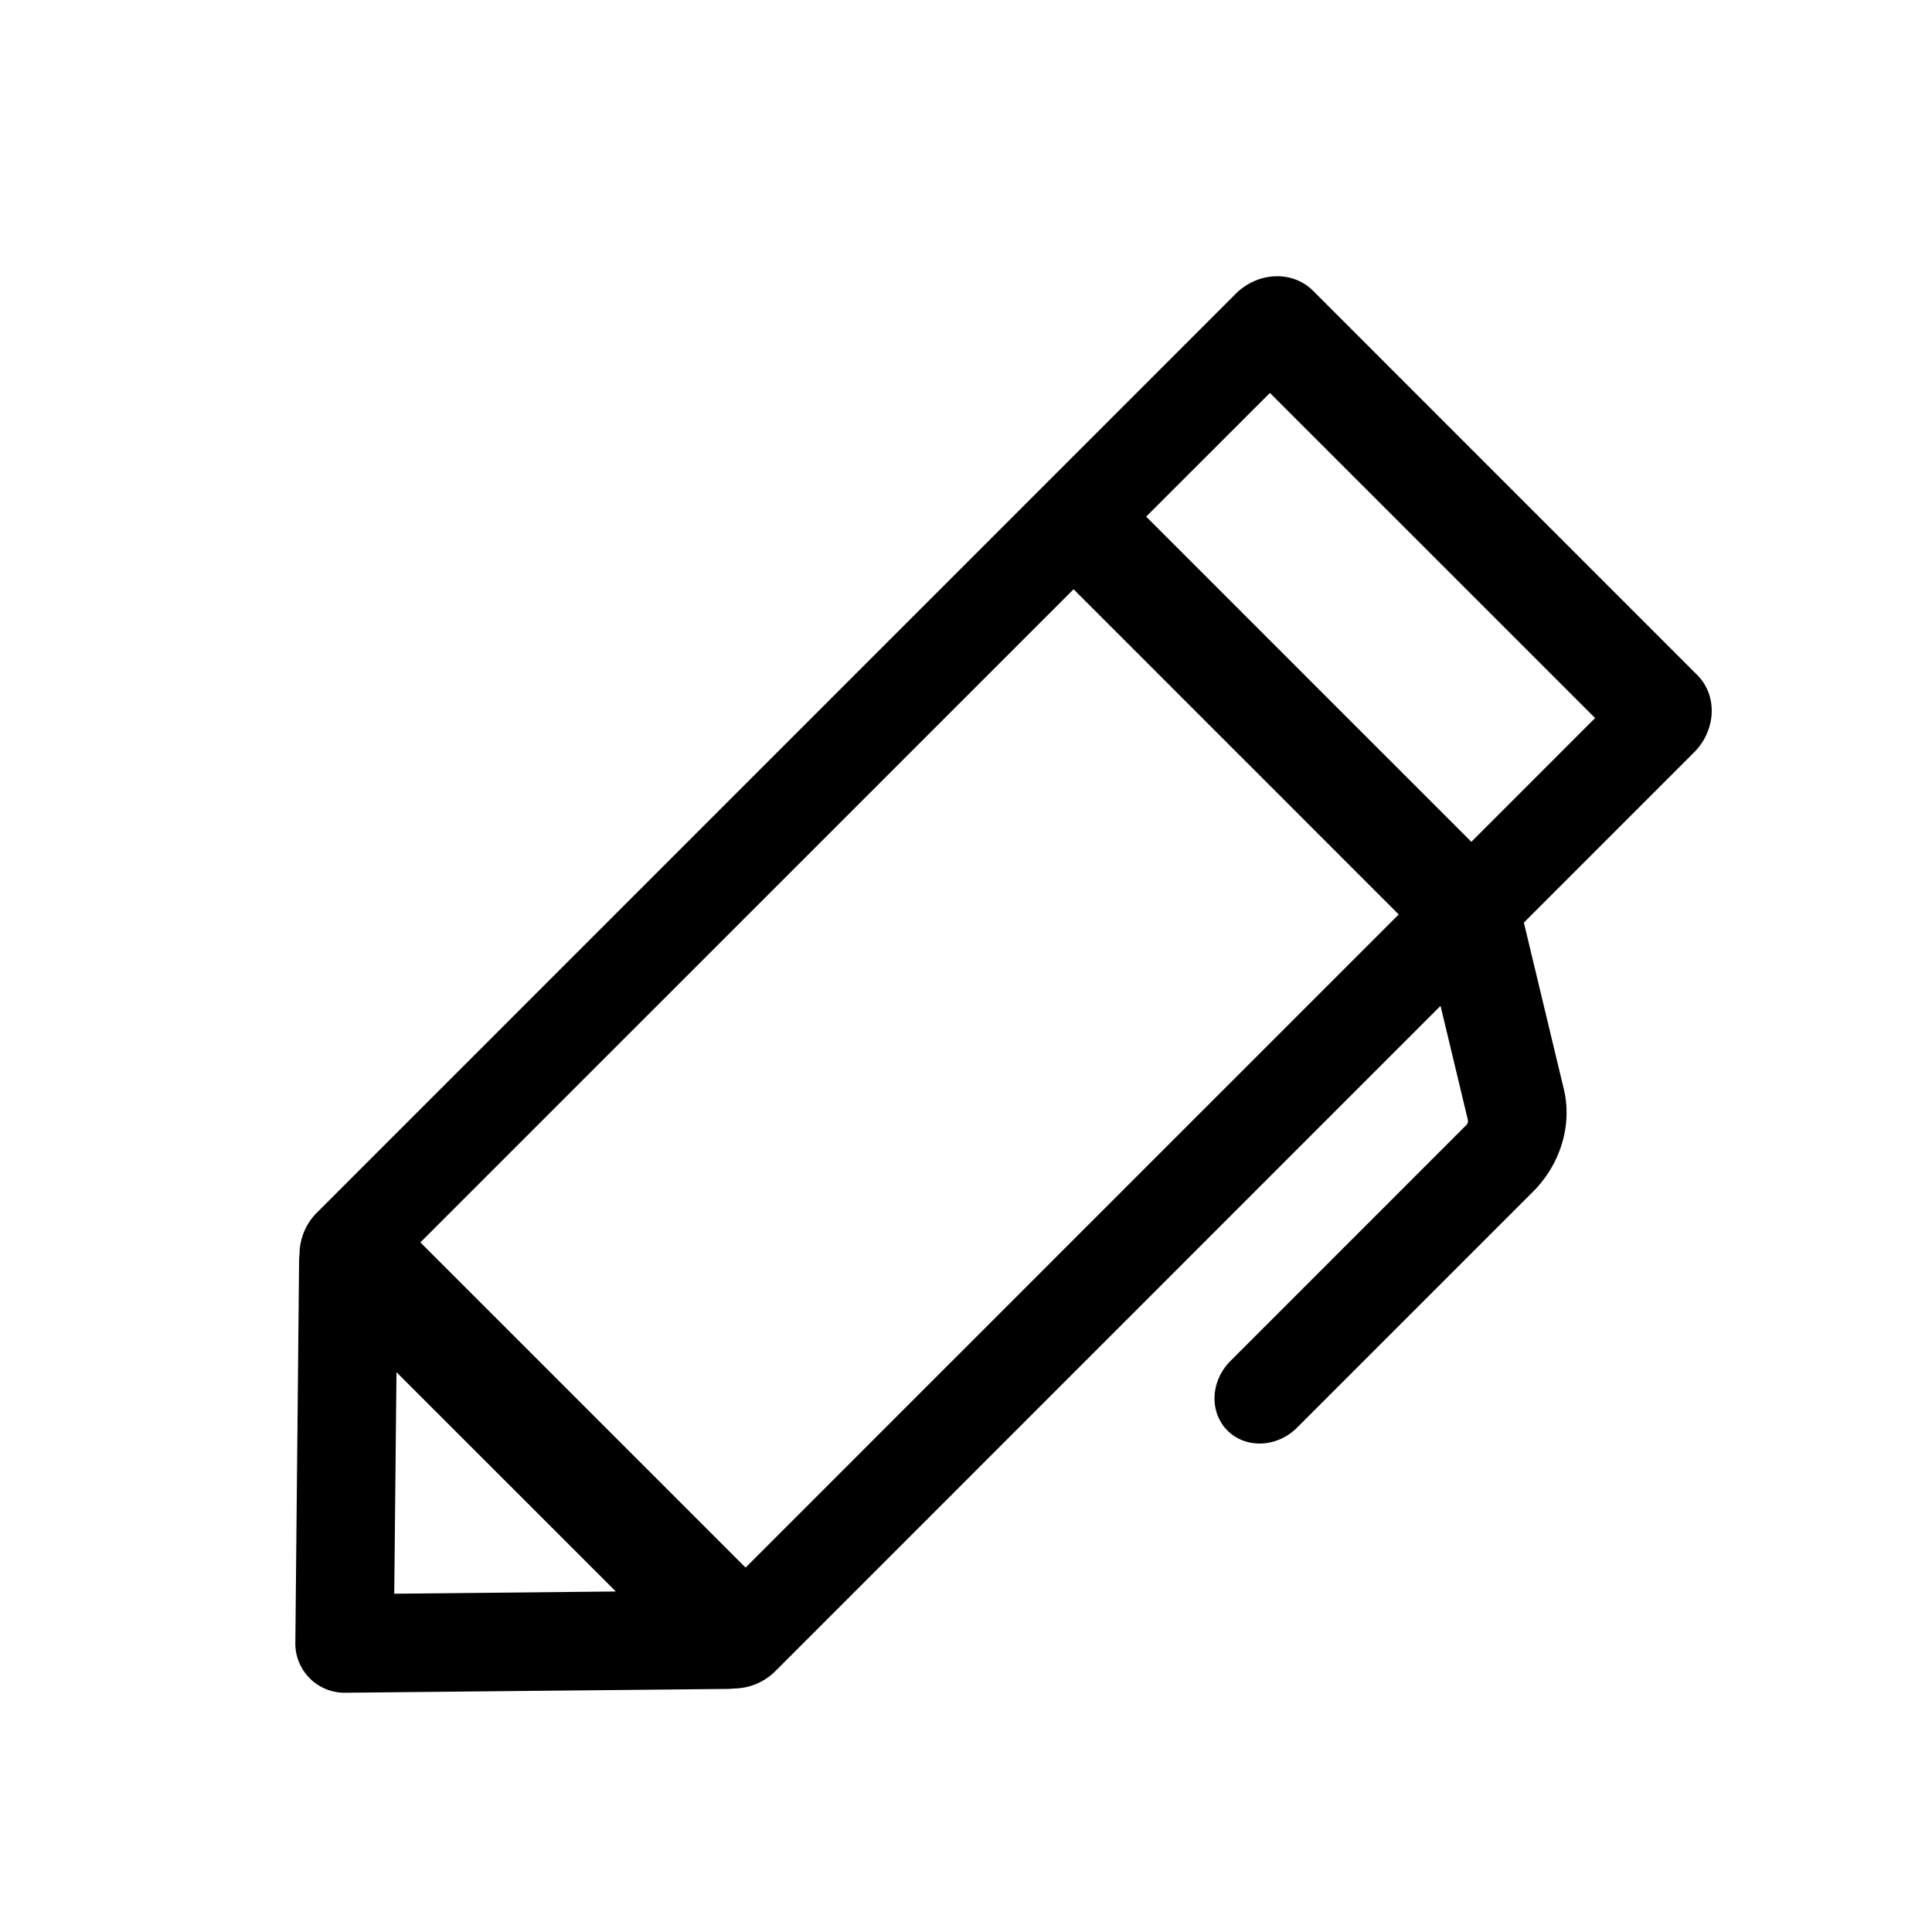 <svg xmlns="http://www.w3.org/2000/svg" width="32" height="32" fill="currentColor" viewBox="0 0 32 32">
  <g clip-path="url(#clip0)">
    <path fill-rule="evenodd" d="M6.963 20.578l5.386 5.386 10.818-10.818-5.385-5.386L6.963 20.578zM18.984 8.557l5.386 5.386 2.05-2.05-5.386-5.385-2.05 2.049zm4.876 8.104l.452 1.886a.096.096 0 01-.027.09l-3.904 3.904c-.332.332-.355.849-.05 1.154.305.304.822.282 1.154-.05l3.905-3.905c.458-.458.654-1.108.512-1.7l-.662-2.759 2.818-2.818c.369-.369.393-.943.055-1.281l-6.367-6.368c-.34-.338-.913-.314-1.282.055L5.254 20.08a.982.982 0 00-.293.696.986.986 0 00-.007.106l-.062 6.316a.816.816 0 00.838.839l6.316-.063a.981.981 0 00.108-.007.982.982 0 00.694-.293L23.86 16.66zM6.567 22.728L10.2 26.36l-3.67.037.037-3.67z" clip-rule="evenodd"/>
  </g>
  <defs>
    <clipPath id="clip0">
      <path d="M0 0h32v32H0z"/>
    </clipPath>
  </defs>
</svg>
